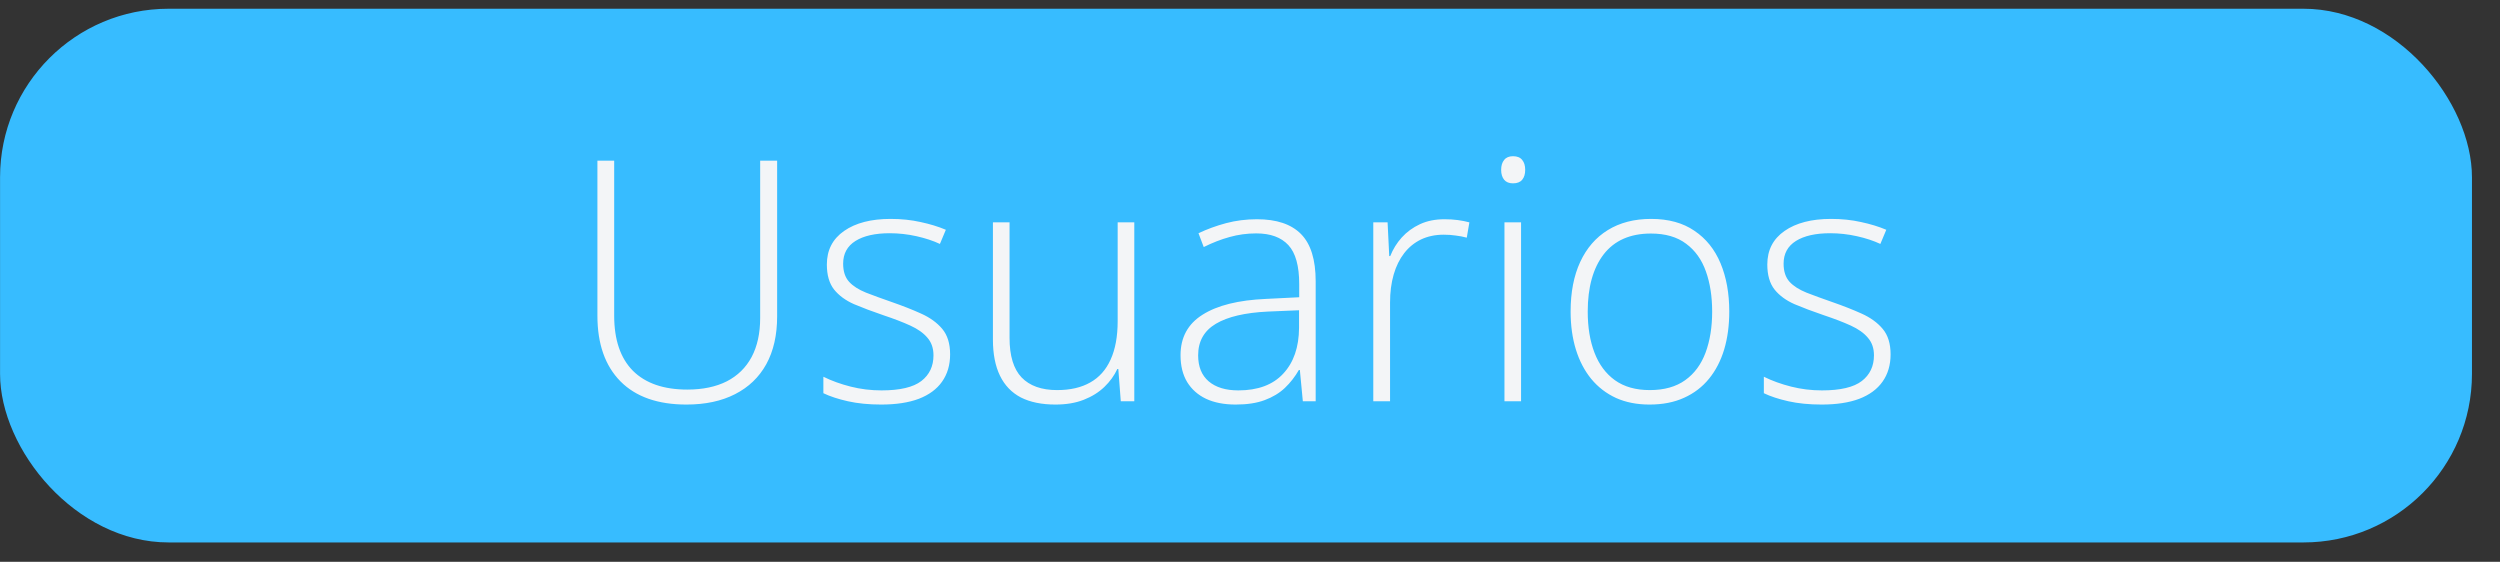 <svg width="89" height="20" viewBox="0 0 89 20" fill="none" xmlns="http://www.w3.org/2000/svg">
<rect x="0" y="0" width="89" height="20" fill="#333333" stroke="none"/>
<rect x="0.002" y="0.311" width="88" height="19" rx="6" fill="#37BCFF"/>
<path d="M27.666 5.719V11.262C27.666 11.93 27.537 12.498 27.279 12.967C27.021 13.432 26.65 13.787 26.166 14.033C25.686 14.279 25.109 14.402 24.438 14.402C23.418 14.402 22.635 14.127 22.088 13.576C21.541 13.021 21.268 12.242 21.268 11.238V5.719H21.865V11.238C21.865 12.098 22.088 12.752 22.533 13.201C22.982 13.646 23.627 13.869 24.467 13.869C25.018 13.869 25.486 13.771 25.873 13.576C26.26 13.377 26.555 13.088 26.758 12.709C26.961 12.326 27.062 11.863 27.062 11.32V5.719H27.666ZM33.824 12.615C33.824 12.994 33.728 13.318 33.537 13.588C33.35 13.854 33.074 14.057 32.711 14.197C32.348 14.334 31.9 14.402 31.369 14.402C30.928 14.402 30.533 14.363 30.186 14.285C29.838 14.207 29.547 14.111 29.312 13.998V13.412C29.605 13.557 29.93 13.674 30.285 13.764C30.641 13.854 31.006 13.898 31.381 13.898C32.037 13.898 32.51 13.787 32.799 13.565C33.088 13.342 33.232 13.037 33.232 12.65C33.232 12.396 33.16 12.188 33.016 12.023C32.875 11.855 32.672 11.711 32.406 11.59C32.141 11.469 31.82 11.346 31.445 11.221C31.055 11.088 30.707 10.957 30.402 10.828C30.102 10.695 29.865 10.521 29.693 10.307C29.521 10.088 29.436 9.791 29.436 9.416C29.436 8.904 29.641 8.506 30.051 8.221C30.461 7.936 31.012 7.793 31.703 7.793C32.086 7.793 32.441 7.83 32.77 7.904C33.102 7.975 33.402 8.066 33.672 8.18L33.461 8.684C33.219 8.57 32.94 8.479 32.623 8.408C32.307 8.338 31.99 8.303 31.674 8.303C31.154 8.303 30.748 8.395 30.455 8.578C30.162 8.762 30.016 9.031 30.016 9.387C30.016 9.66 30.086 9.875 30.227 10.031C30.367 10.184 30.568 10.312 30.83 10.418C31.092 10.52 31.402 10.633 31.762 10.758C32.133 10.887 32.475 11.021 32.787 11.162C33.103 11.303 33.355 11.484 33.543 11.707C33.73 11.93 33.824 12.232 33.824 12.615ZM40.381 7.916V14.285H39.9L39.812 13.137H39.777C39.668 13.371 39.514 13.584 39.315 13.775C39.115 13.967 38.871 14.119 38.582 14.232C38.293 14.346 37.957 14.402 37.574 14.402C37.086 14.402 36.676 14.318 36.344 14.15C36.016 13.979 35.768 13.721 35.6 13.377C35.432 13.033 35.348 12.604 35.348 12.088V7.916H35.94V12.029C35.94 12.666 36.082 13.135 36.367 13.435C36.656 13.736 37.078 13.887 37.633 13.887C38.102 13.887 38.494 13.797 38.81 13.617C39.131 13.438 39.373 13.166 39.537 12.803C39.705 12.435 39.789 11.979 39.789 11.432V7.916H40.381ZM44.746 7.805C45.445 7.805 45.969 7.98 46.316 8.332C46.664 8.684 46.838 9.244 46.838 10.014V14.285H46.381L46.275 13.172H46.24C46.103 13.41 45.938 13.623 45.742 13.81C45.547 13.994 45.307 14.139 45.022 14.244C44.74 14.35 44.397 14.402 43.99 14.402C43.58 14.402 43.228 14.334 42.935 14.197C42.647 14.06 42.422 13.861 42.262 13.6C42.105 13.338 42.027 13.02 42.027 12.645C42.027 12.012 42.289 11.531 42.812 11.203C43.336 10.871 44.088 10.684 45.068 10.641L46.252 10.582V10.119C46.252 9.467 46.123 9.002 45.865 8.725C45.607 8.447 45.227 8.309 44.723 8.309C44.395 8.309 44.078 8.352 43.773 8.438C43.473 8.52 43.166 8.639 42.853 8.795L42.666 8.303C42.971 8.158 43.297 8.039 43.645 7.945C43.996 7.852 44.363 7.805 44.746 7.805ZM46.246 11.045L45.133 11.092C44.324 11.131 43.709 11.275 43.287 11.525C42.865 11.775 42.654 12.15 42.654 12.65C42.654 13.053 42.779 13.361 43.029 13.576C43.283 13.791 43.635 13.898 44.084 13.898C44.783 13.898 45.316 13.699 45.684 13.301C46.055 12.902 46.242 12.359 46.246 11.672V11.045ZM51.42 7.805C51.588 7.805 51.746 7.814 51.895 7.834C52.043 7.854 52.182 7.881 52.31 7.916L52.217 8.461C52.088 8.426 51.957 8.4 51.824 8.385C51.691 8.365 51.549 8.355 51.397 8.355C51.096 8.355 50.826 8.412 50.588 8.525C50.353 8.639 50.154 8.801 49.99 9.012C49.826 9.223 49.701 9.477 49.615 9.773C49.529 10.07 49.486 10.402 49.486 10.77V14.285H48.889V7.916H49.398L49.457 9.117H49.492C49.59 8.871 49.727 8.65 49.902 8.455C50.082 8.256 50.299 8.098 50.553 7.98C50.807 7.863 51.096 7.805 51.42 7.805ZM54.15 7.916V14.285H53.559V7.916H54.15ZM53.863 5.561C54.012 5.561 54.121 5.605 54.191 5.695C54.262 5.781 54.297 5.898 54.297 6.047C54.297 6.195 54.262 6.312 54.191 6.398C54.121 6.484 54.012 6.527 53.863 6.527C53.723 6.527 53.617 6.484 53.547 6.398C53.477 6.312 53.441 6.195 53.441 6.047C53.441 5.898 53.477 5.781 53.547 5.695C53.617 5.605 53.723 5.561 53.863 5.561ZM61.562 11.092C61.562 11.584 61.502 12.033 61.381 12.44C61.26 12.842 61.08 13.19 60.842 13.482C60.603 13.775 60.307 14.002 59.951 14.162C59.6 14.322 59.19 14.402 58.721 14.402C58.275 14.402 57.879 14.324 57.531 14.168C57.184 14.008 56.889 13.781 56.647 13.488C56.408 13.195 56.227 12.848 56.102 12.445C55.977 12.039 55.914 11.588 55.914 11.092C55.914 10.408 56.027 9.82 56.254 9.328C56.484 8.832 56.812 8.453 57.238 8.191C57.668 7.926 58.182 7.793 58.779 7.793C59.397 7.793 59.91 7.934 60.32 8.215C60.734 8.492 61.045 8.879 61.252 9.375C61.459 9.871 61.562 10.443 61.562 11.092ZM56.523 11.092C56.523 11.65 56.603 12.139 56.764 12.557C56.924 12.975 57.166 13.301 57.49 13.535C57.818 13.77 58.232 13.887 58.732 13.887C59.244 13.887 59.664 13.77 59.992 13.535C60.32 13.301 60.562 12.973 60.719 12.551C60.875 12.129 60.953 11.643 60.953 11.092C60.953 10.557 60.879 10.08 60.73 9.662C60.582 9.244 60.348 8.916 60.027 8.678C59.707 8.436 59.289 8.314 58.773 8.314C58.035 8.314 57.475 8.561 57.092 9.053C56.713 9.545 56.523 10.225 56.523 11.092ZM67.305 12.615C67.305 12.994 67.209 13.318 67.018 13.588C66.83 13.854 66.555 14.057 66.191 14.197C65.828 14.334 65.381 14.402 64.85 14.402C64.408 14.402 64.014 14.363 63.666 14.285C63.318 14.207 63.027 14.111 62.793 13.998V13.412C63.086 13.557 63.41 13.674 63.766 13.764C64.121 13.854 64.486 13.898 64.861 13.898C65.518 13.898 65.99 13.787 66.279 13.565C66.568 13.342 66.713 13.037 66.713 12.65C66.713 12.396 66.641 12.188 66.496 12.023C66.356 11.855 66.152 11.711 65.887 11.59C65.621 11.469 65.301 11.346 64.926 11.221C64.535 11.088 64.188 10.957 63.883 10.828C63.582 10.695 63.346 10.521 63.174 10.307C63.002 10.088 62.916 9.791 62.916 9.416C62.916 8.904 63.121 8.506 63.531 8.221C63.941 7.936 64.492 7.793 65.184 7.793C65.566 7.793 65.922 7.83 66.25 7.904C66.582 7.975 66.883 8.066 67.152 8.18L66.941 8.684C66.699 8.57 66.42 8.479 66.103 8.408C65.787 8.338 65.471 8.303 65.154 8.303C64.635 8.303 64.228 8.395 63.935 8.578C63.643 8.762 63.496 9.031 63.496 9.387C63.496 9.66 63.566 9.875 63.707 10.031C63.848 10.184 64.049 10.312 64.311 10.418C64.572 10.52 64.883 10.633 65.242 10.758C65.613 10.887 65.955 11.021 66.268 11.162C66.584 11.303 66.836 11.484 67.023 11.707C67.211 11.93 67.305 12.232 67.305 12.615Z" fill="#F3F5F7"/>
</svg>
